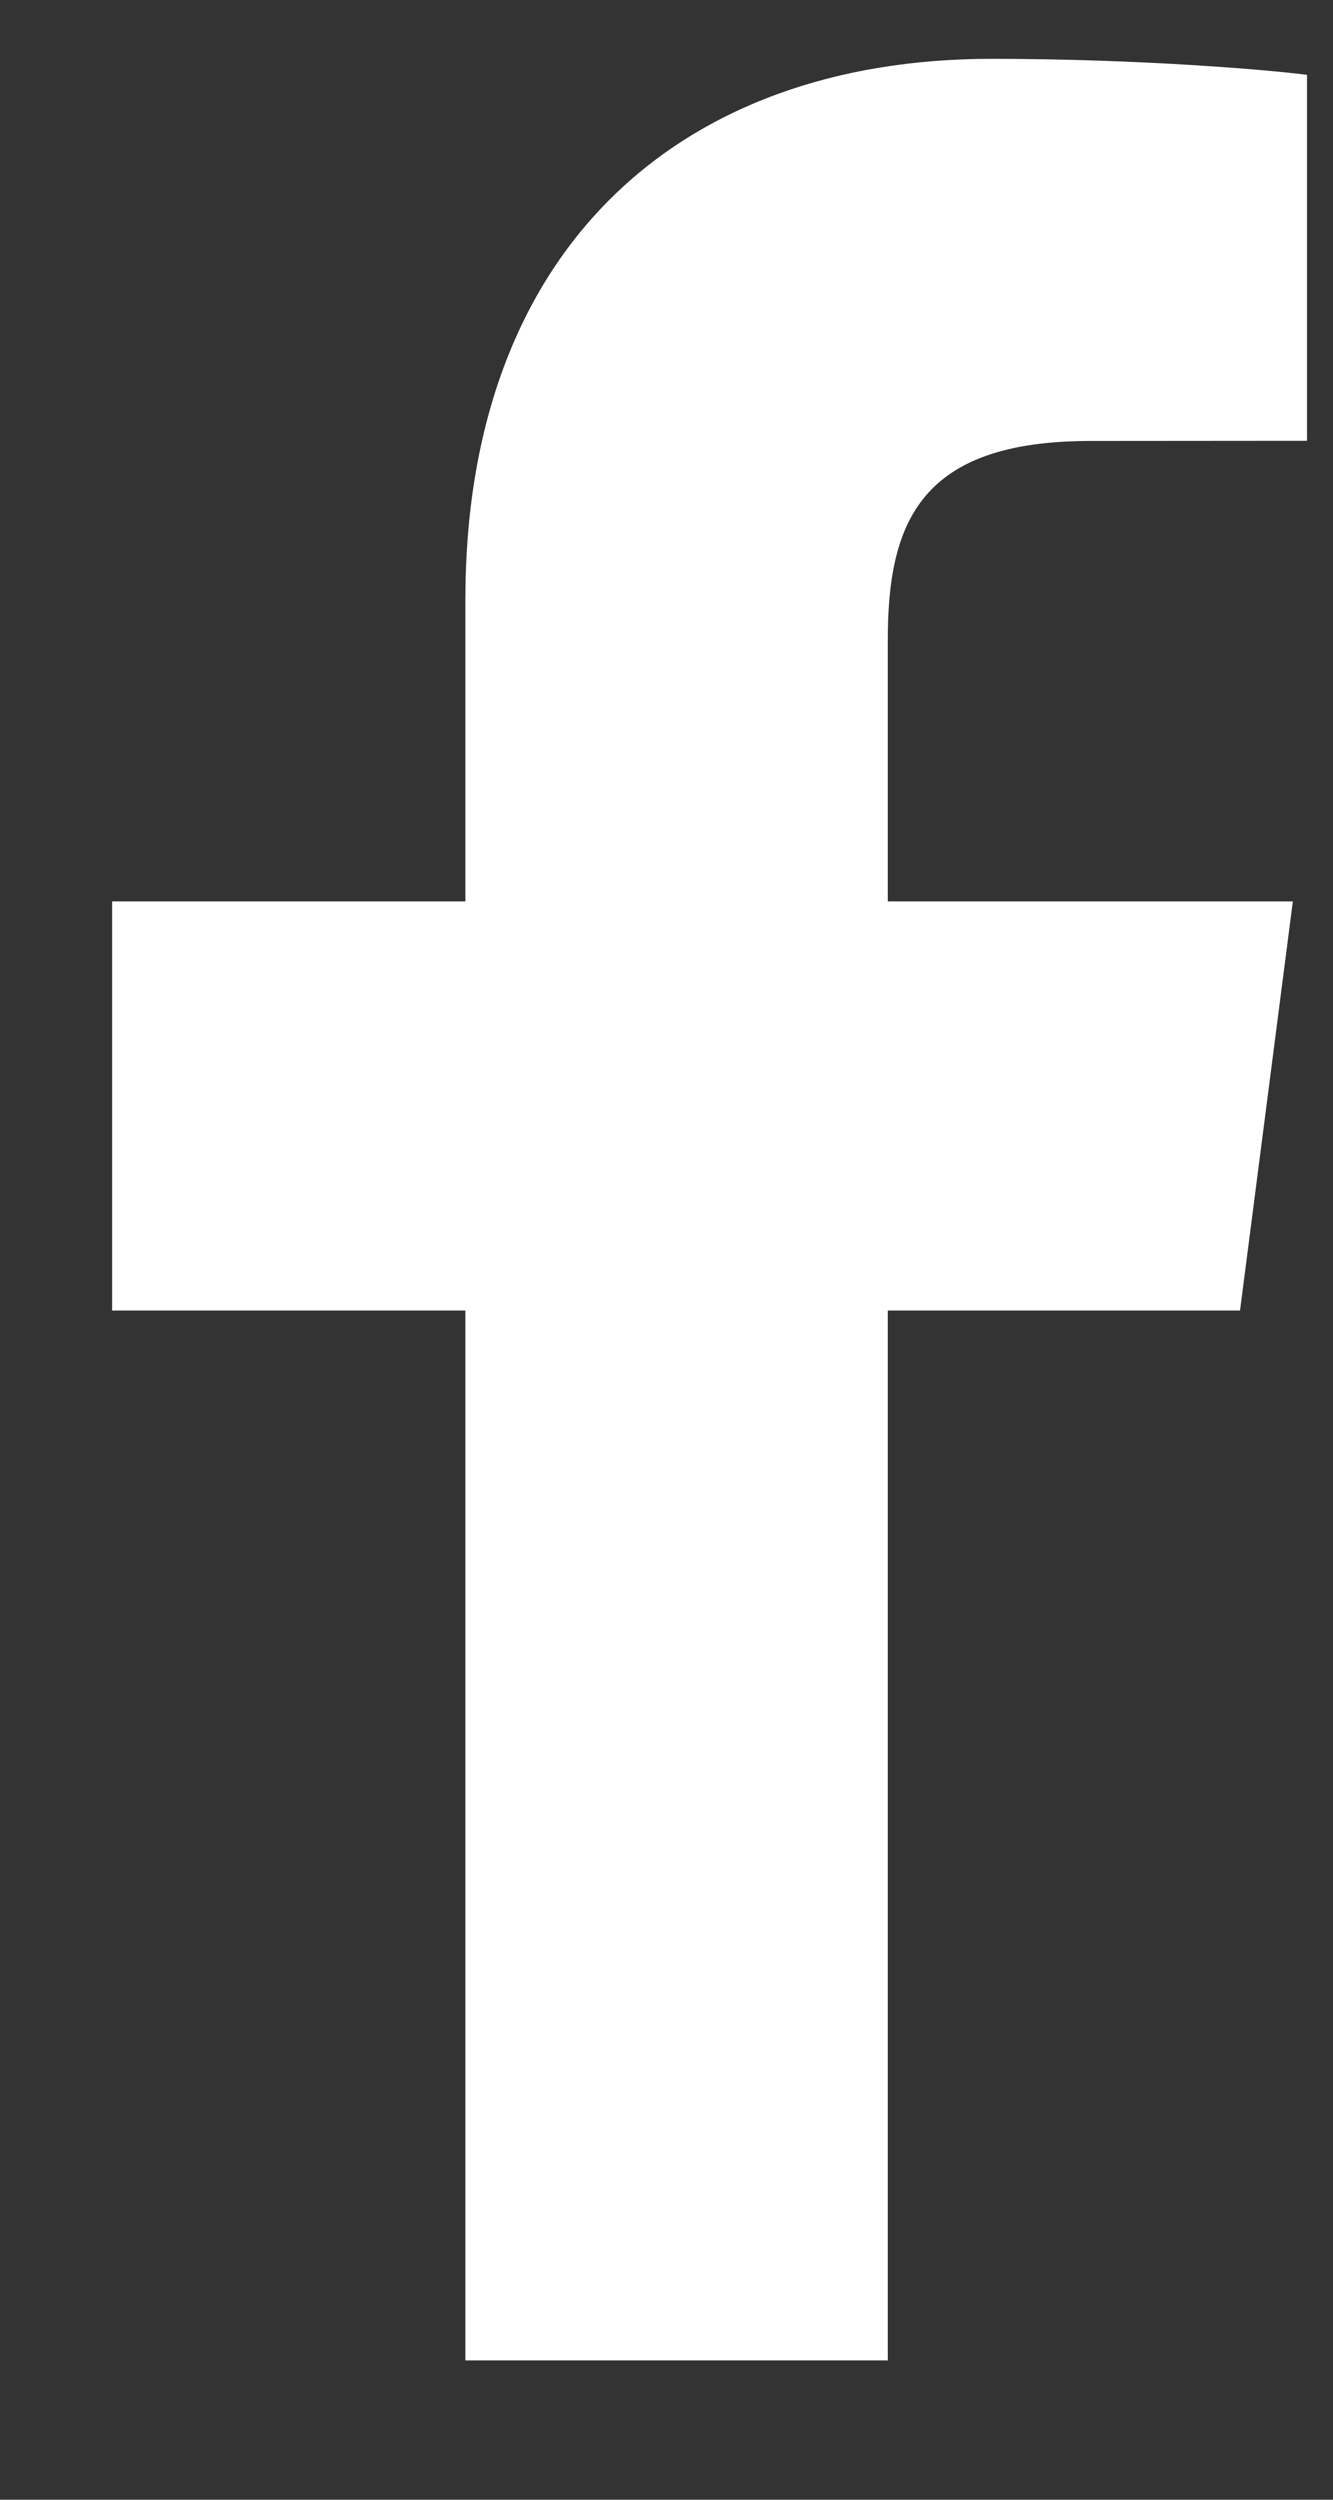<svg width="8" height="15" viewBox="0 0 8 15" fill="none" xmlns="http://www.w3.org/2000/svg">
<rect x="0" y="0" width="8" height="15" fill="#333333" stroke="none"/>
<path d="M5.328 14.164V7.864H7.442L7.759 5.409H5.328V3.841C5.328 3.13 5.525 2.646 6.545 2.646L7.844 2.645V0.449C7.619 0.42 6.848 0.353 5.95 0.353C4.076 0.353 2.793 1.497 2.793 3.598V5.409H0.673V7.864H2.793V14.164H5.328Z" fill="white"/>
</svg>
